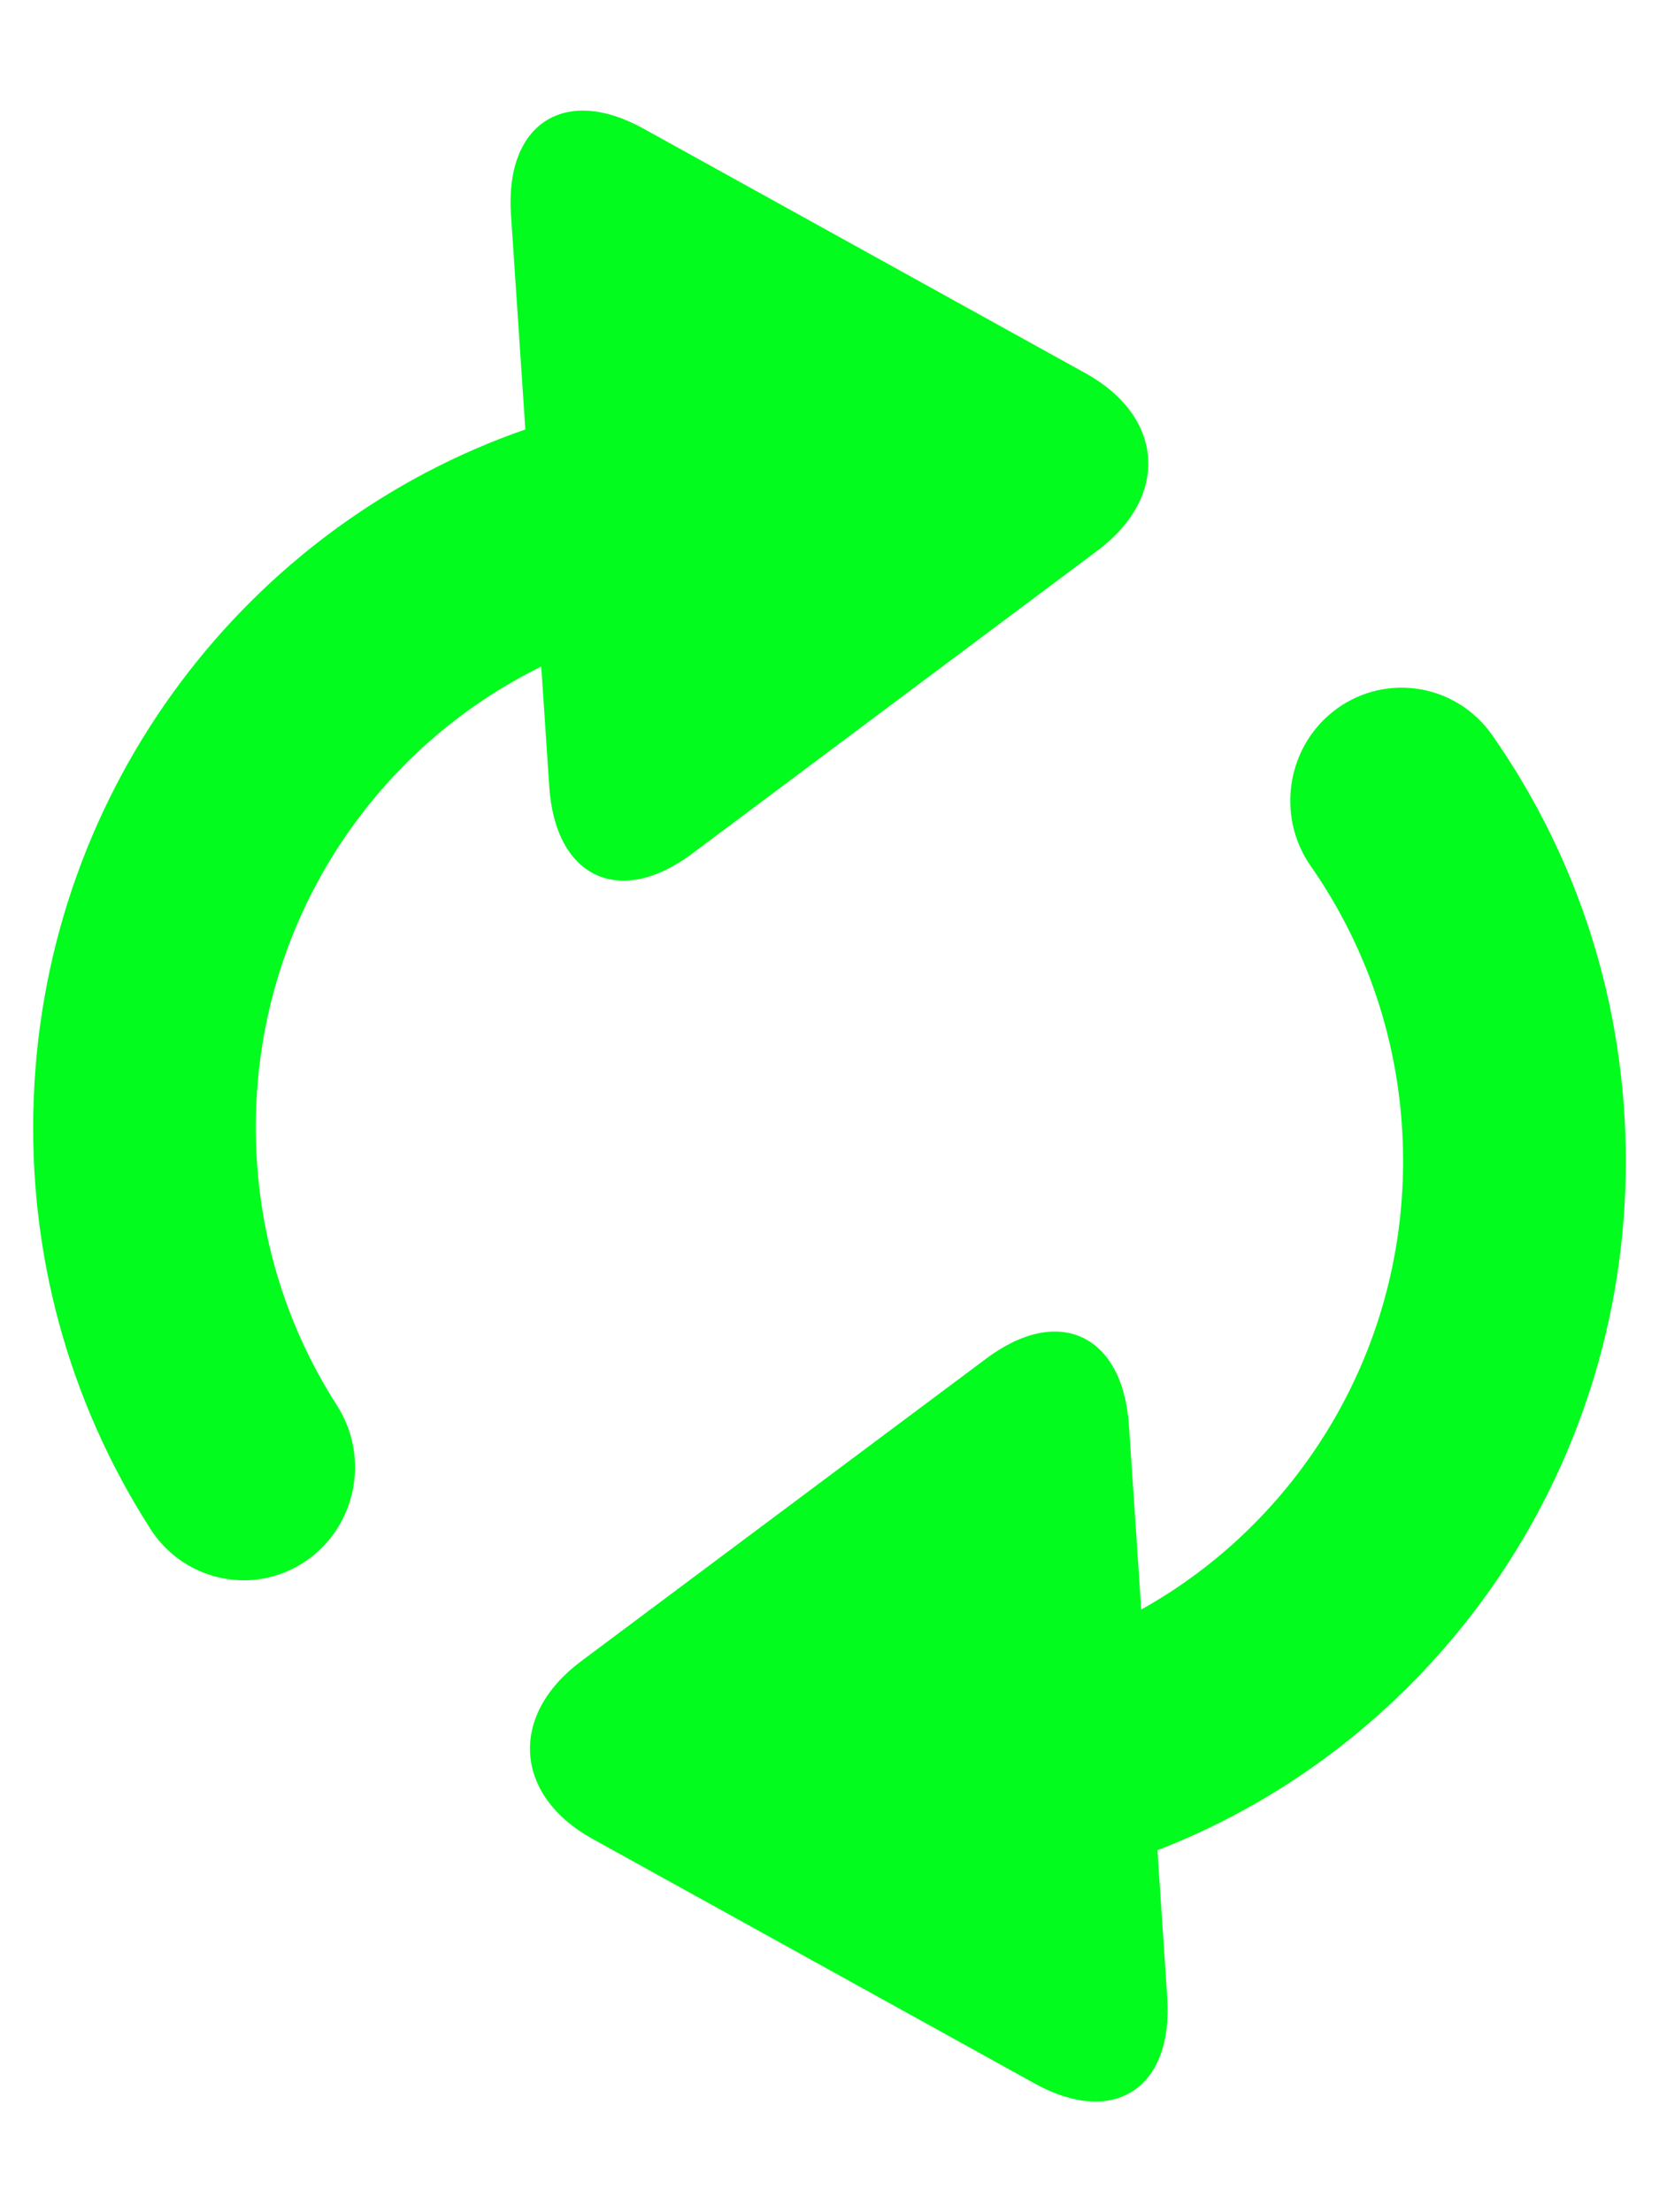 <svg 
 xmlns="http://www.w3.org/2000/svg"
 xmlns:xlink="http://www.w3.org/1999/xlink"
 width="12px" height="16px">
<path fill-rule="evenodd"  fill="rgb(2, 252, 29)"
 d="M8.372,13.382 L8.443,14.447 C8.487,15.105 8.056,15.385 7.486,15.070 L4.288,13.301 C3.717,12.986 3.679,12.407 4.202,12.016 L7.135,9.825 C7.658,9.434 8.122,9.652 8.166,10.310 L8.255,11.641 C9.383,11.012 10.149,9.794 10.149,8.399 C10.149,7.628 9.918,6.890 9.481,6.264 C9.224,5.896 9.310,5.385 9.672,5.124 C10.036,4.863 10.538,4.950 10.795,5.319 C11.426,6.222 11.760,7.287 11.760,8.399 C11.760,10.672 10.350,12.617 8.372,13.382 ZM7.937,3.983 L5.005,6.175 C4.481,6.566 4.017,6.348 3.973,5.690 L3.915,4.821 C2.740,5.397 1.907,6.596 1.853,8.008 C1.824,8.778 2.026,9.524 2.438,10.166 C2.680,10.544 2.575,11.051 2.202,11.297 C2.057,11.393 1.893,11.435 1.732,11.429 C1.480,11.419 1.236,11.289 1.088,11.058 C0.493,10.130 0.201,9.054 0.244,7.945 C0.331,5.680 1.804,3.798 3.800,3.106 L3.696,1.552 C3.652,0.895 4.083,0.614 4.654,0.930 L7.851,2.699 C8.422,3.014 8.461,3.592 7.937,3.983 Z"/>
</svg>